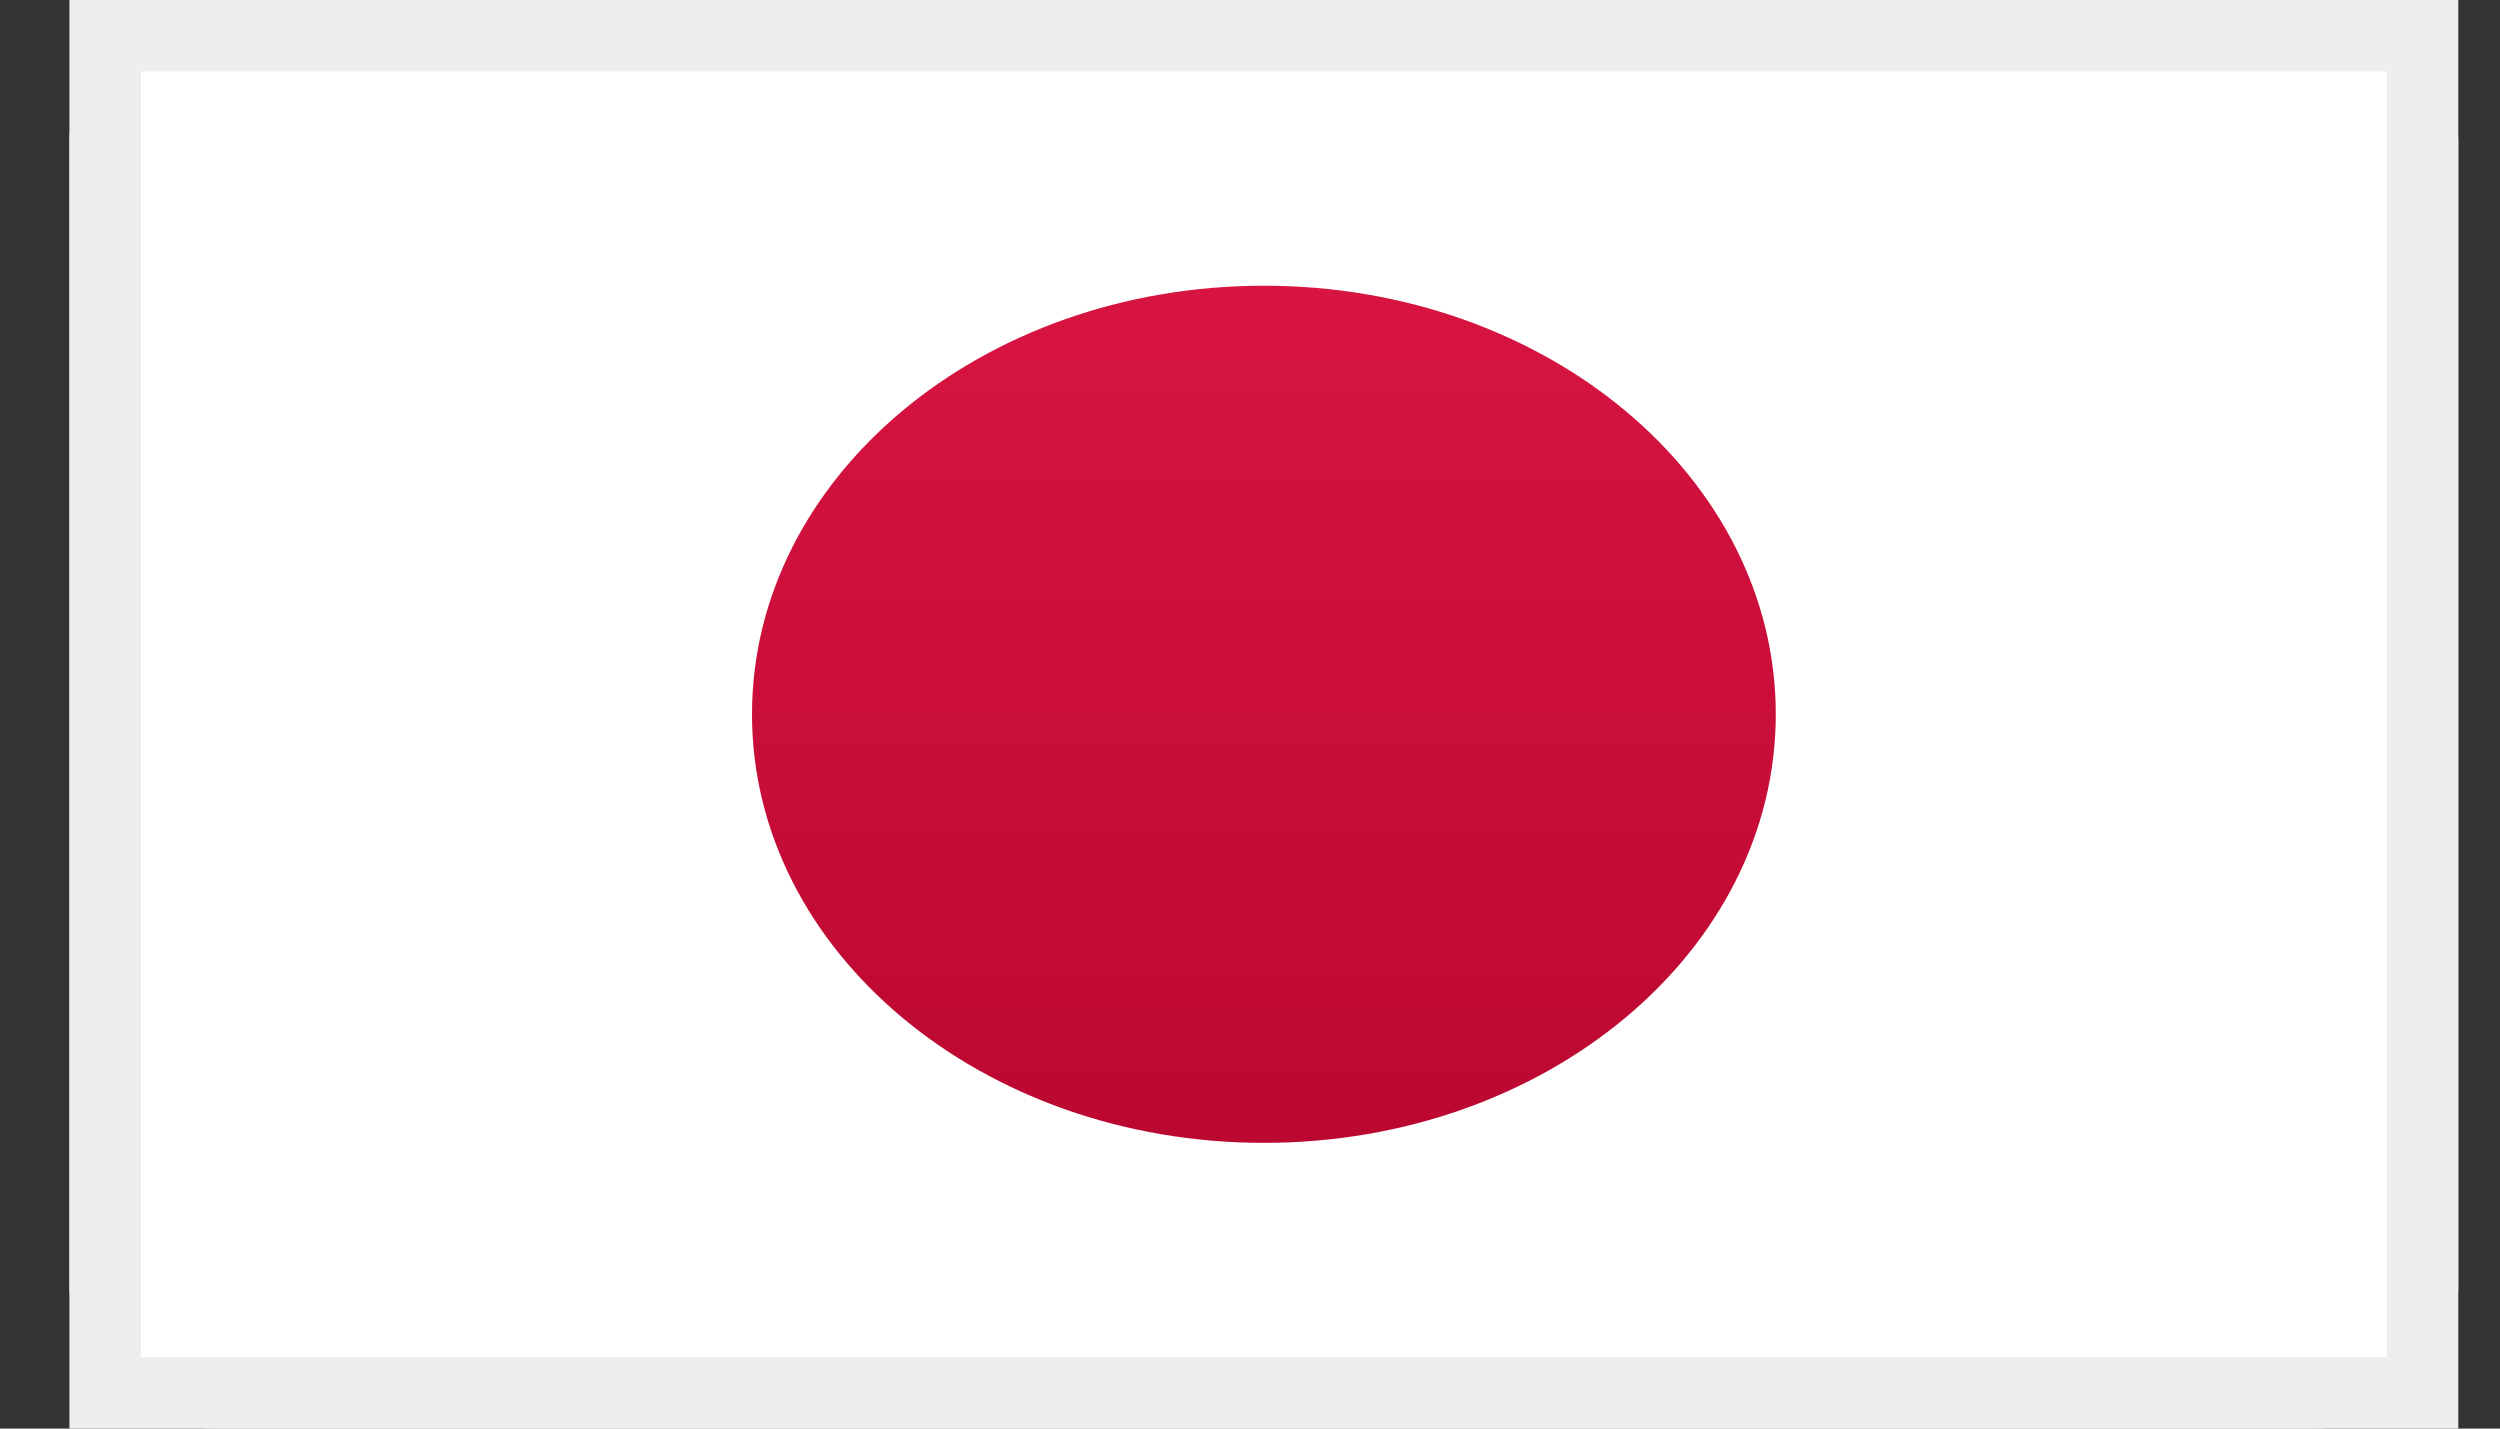 <svg width="35" height="20" viewBox="0 0 35 20" fill="none" xmlns="http://www.w3.org/2000/svg">
<rect x="0" y="0" width="35" height="20" fill="#333333" stroke="none"/>
<rect x="1.222" y="0.25" width="32.944" height="19.5" rx="1.75" fill="white" stroke="#F5F5F5" stroke-width="0.5"/>
<mask id="mask0_240_11030" style="mask-type:luminance" maskUnits="userSpaceOnUse" x="0" y="0" width="35" height="20">
<rect x="1.222" y="0.25" width="32.944" height="19.5" rx="1.75" fill="white" stroke="white" stroke-width="0.5"/>
</mask>
<g mask="url(#mask0_240_11030)">
<path fill-rule="evenodd" clip-rule="evenodd" d="M17.695 16C21.652 16 24.861 13.314 24.861 10C24.861 6.686 21.652 4 17.695 4C13.736 4 10.528 6.686 10.528 10C10.528 13.314 13.736 16 17.695 16Z" fill="url(#paint0_linear_240_11030)"/>
</g>
<rect x="1.472" y="0.5" width="32.444" height="19" stroke="#EEEEEE"/>
<defs>
<linearGradient id="paint0_linear_240_11030" x1="10.528" y1="4" x2="10.528" y2="16" gradientUnits="userSpaceOnUse">
<stop stop-color="#D81441"/>
<stop offset="1" stop-color="#BB0831"/>
</linearGradient>
</defs>
</svg>

